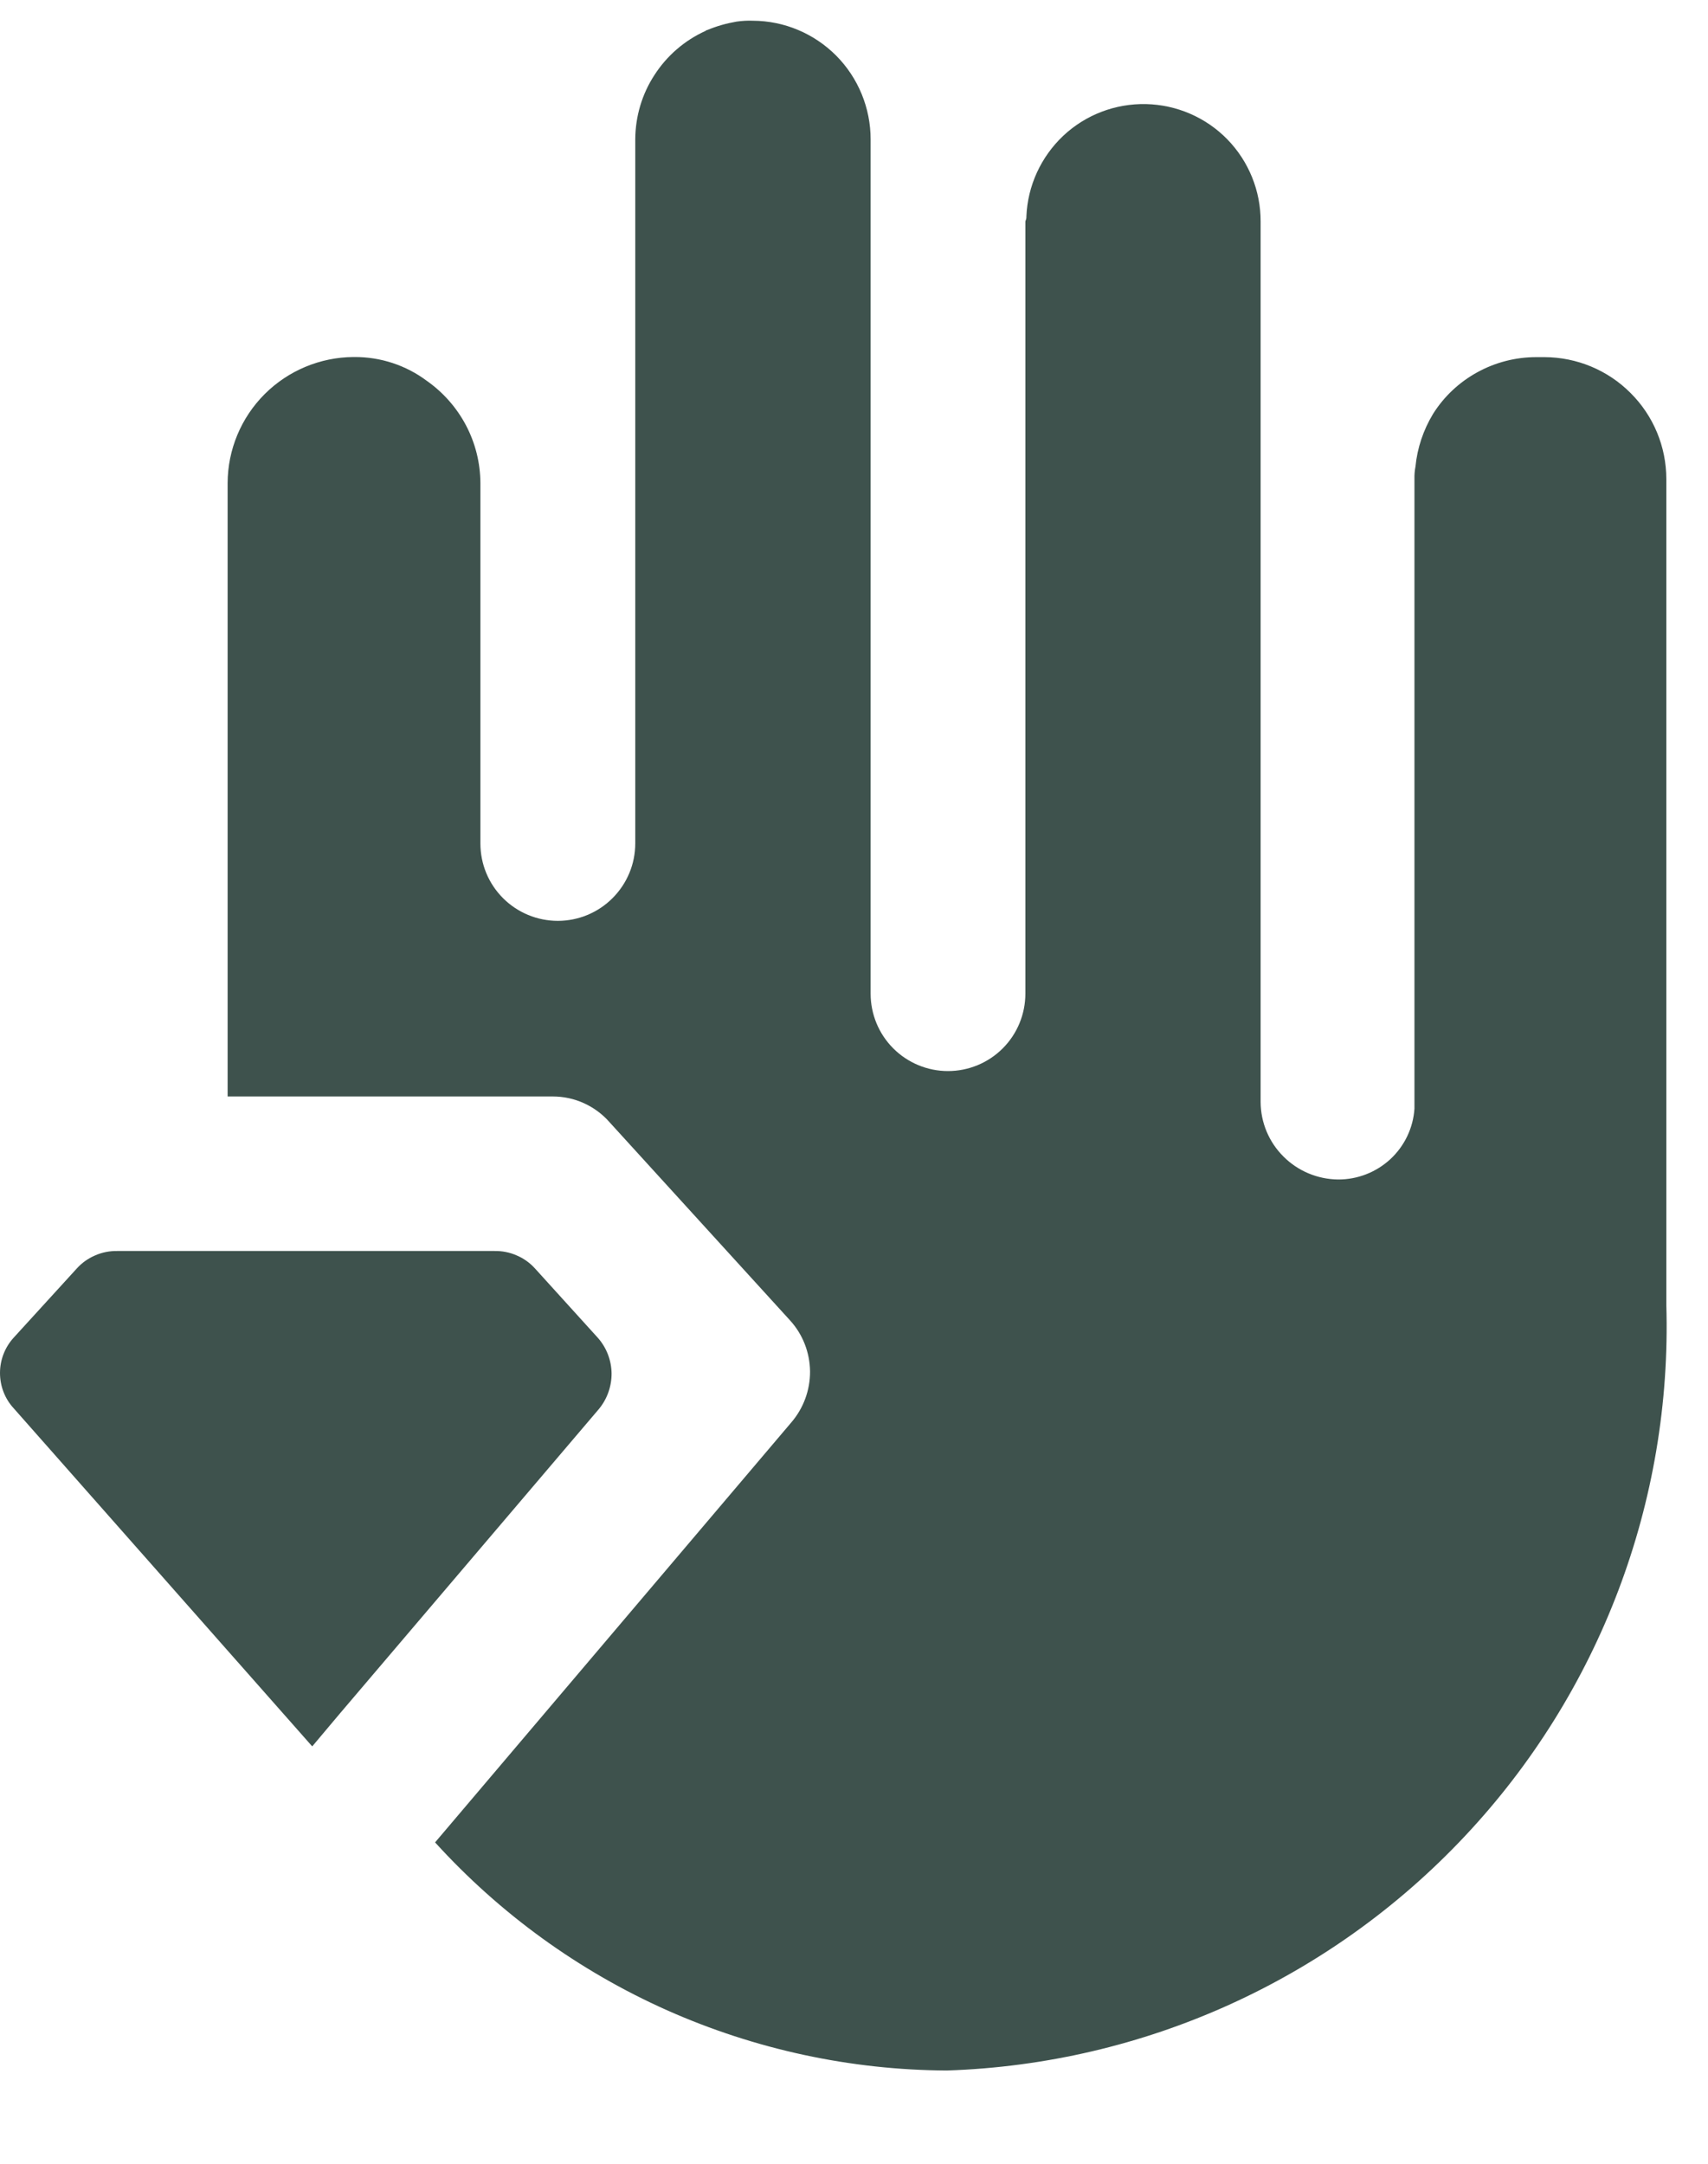 <svg width="15" height="19" viewBox="0 0 15 19" fill="none" xmlns="http://www.w3.org/2000/svg">
<path d="M4.699 11.139C4.654 11.089 4.599 11.05 4.538 11.024C4.477 10.997 4.411 10.984 4.344 10.985H1.029C0.962 10.984 0.896 10.997 0.835 11.024C0.774 11.05 0.719 11.089 0.674 11.139L0.121 11.745C0.043 11.83 0 11.941 0 12.056C0 12.172 0.043 12.283 0.121 12.367L2.742 15.335L2.986 15.045L5.261 12.371C5.333 12.283 5.372 12.172 5.371 12.058C5.369 11.944 5.327 11.835 5.252 11.749L4.699 11.139Z" fill="#3E524D"/>
<path d="M13.564 3.136H13.491C13.31 3.136 13.132 3.182 12.974 3.269C12.815 3.356 12.681 3.482 12.585 3.635C12.5 3.776 12.447 3.933 12.431 4.097C12.424 4.133 12.421 4.169 12.422 4.205V9.735C12.411 9.904 12.335 10.063 12.21 10.179C12.085 10.294 11.921 10.358 11.751 10.357C11.571 10.355 11.399 10.283 11.272 10.156C11.144 10.029 11.072 9.857 11.071 9.677V1.946C11.072 1.676 10.967 1.417 10.779 1.224C10.591 1.031 10.334 0.92 10.065 0.914C9.795 0.908 9.534 1.008 9.338 1.192C9.142 1.377 9.025 1.631 9.014 1.9V1.909C9.014 1.927 9.005 1.937 9.005 1.946V8.725C9.005 8.905 8.934 9.078 8.806 9.206C8.679 9.333 8.506 9.405 8.325 9.405C8.145 9.405 7.972 9.333 7.845 9.206C7.717 9.078 7.646 8.905 7.646 8.725V1.224C7.646 0.949 7.538 0.685 7.344 0.489C7.15 0.294 6.887 0.183 6.612 0.182C6.564 0.18 6.515 0.183 6.467 0.19C6.38 0.205 6.295 0.229 6.213 0.263C6.206 0.264 6.2 0.267 6.195 0.272C6.012 0.355 5.857 0.489 5.748 0.658C5.638 0.826 5.58 1.023 5.579 1.224V7.406C5.579 7.587 5.507 7.759 5.379 7.887C5.252 8.014 5.079 8.086 4.899 8.086C4.718 8.086 4.545 8.014 4.418 7.887C4.29 7.759 4.219 7.587 4.219 7.406V4.242C4.218 4.065 4.175 3.892 4.093 3.736C4.011 3.58 3.892 3.445 3.748 3.344C3.565 3.207 3.342 3.134 3.113 3.135H3.104C2.812 3.137 2.531 3.254 2.324 3.461C2.117 3.668 2 3.949 1.999 4.242V9.628H4.854C4.949 9.628 5.042 9.648 5.128 9.687C5.214 9.726 5.291 9.783 5.353 9.854L6.939 11.595C7.05 11.717 7.112 11.876 7.114 12.042C7.115 12.207 7.056 12.367 6.948 12.492L3.821 16.178C4.391 16.805 5.084 17.307 5.858 17.652C6.632 17.996 7.469 18.177 8.316 18.181C10.045 18.124 11.68 17.385 12.864 16.124C14.049 14.864 14.685 13.185 14.634 11.457V4.207C14.634 3.923 14.521 3.651 14.32 3.451C14.12 3.25 13.848 3.137 13.564 3.136Z" fill="#3E524D"/>
</svg>
